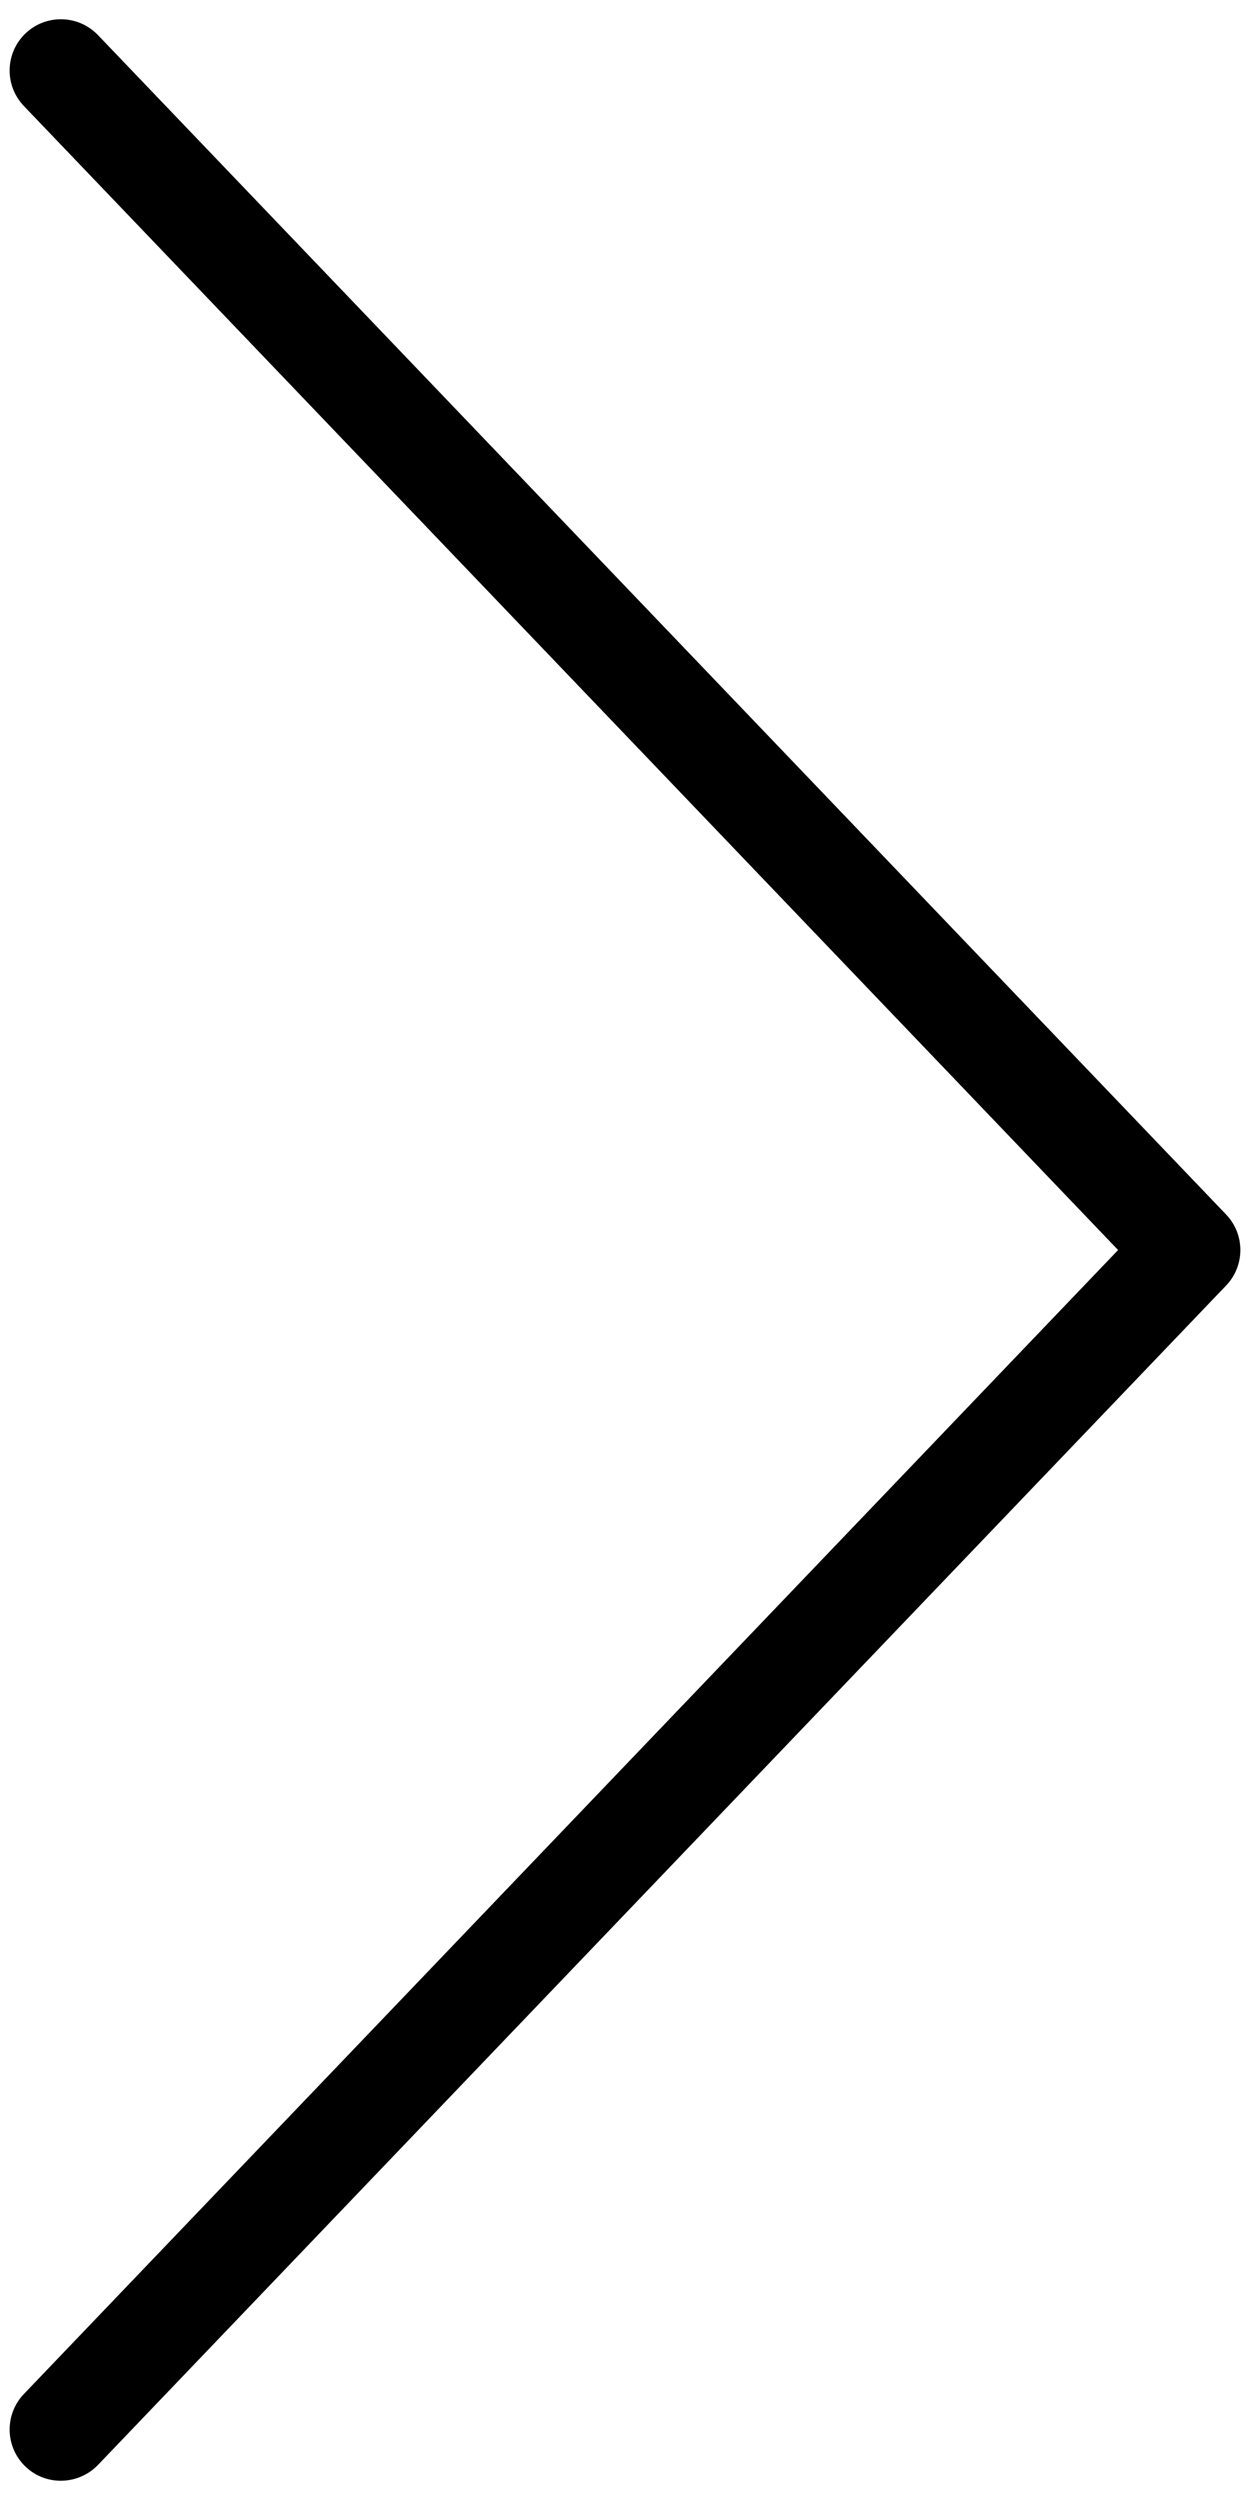 <?xml version="1.0" encoding="UTF-8" standalone="no"?>
<svg
   xmlns:dc="http://purl.org/dc/elements/1.1/"
   xmlns:cc="http://creativecommons.org/ns#"
   xmlns:rdf="http://www.w3.org/1999/02/22-rdf-syntax-ns#"
   xmlns:svg="http://www.w3.org/2000/svg"
   xmlns="http://www.w3.org/2000/svg"
   xmlns:sodipodi="http://sodipodi.sourceforge.net/DTD/sodipodi-0.dtd"
   xmlns:inkscape="http://www.inkscape.org/namespaces/inkscape"
   version="1.1"
   id="Layer_1"
   x="0px"
   y="0px"
   viewBox="0 0 260 520"
   xml:space="preserve"
   sodipodi:docname="right-arrow.svg"
   width="260"
   height="520"
   inkscape:version="1.0 (4035a4fb49, 2020-05-01)"><defs
   id="defs41" /><sodipodi:namedview
   inkscape:document-rotation="0"
   pagecolor="#ffffff"
   bordercolor="#666666"
   borderopacity="1"
   objecttolerance="10"
   gridtolerance="10"
   guidetolerance="10"
   inkscape:pageopacity="0"
   inkscape:pageshadow="2"
   inkscape:window-width="2400"
   inkscape:window-height="1271"
   id="namedview39"
   showgrid="false"
   fit-margin-top="0"
   fit-margin-left="0"
   fit-margin-right="0"
   fit-margin-bottom="0"
   inkscape:zoom="1.9687846"
   inkscape:cx="127.68482"
   inkscape:cy="256.58637"
   inkscape:window-x="-9"
   inkscape:window-y="-9"
   inkscape:window-maximized="1"
   inkscape:current-layer="Layer_1" />
<g
   id="g6"
   transform="rotate(180,192.998,257.998)">
	<g
   id="g4">
		<path
   d="M 153.433,255.991 381.037,18.033 c 4.063,-4.26 3.917,-11.01 -0.333,-15.083 -4.229,-4.073 -10.979,-3.896 -15.083,0.333 L 130.954,248.616 c -3.937,4.125 -3.937,10.625 0,14.75 L 365.621,508.7 c 2.104,2.188 4.896,3.292 7.708,3.292 2.646,0 5.313,-0.979 7.375,-2.958 4.25,-4.073 4.396,-10.823 0.333,-15.083 z"
   id="path2" />
	</g>
</g>
<g
   id="g8"
   transform="rotate(180,64.001,1.57e-4)">
</g>
<g
   id="g10"
   transform="rotate(180,64.001,1.57e-4)">
</g>
<g
   id="g12"
   transform="rotate(180,64.001,1.57e-4)">
</g>
<g
   id="g14"
   transform="rotate(180,64.001,1.57e-4)">
</g>
<g
   id="g16"
   transform="rotate(180,64.001,1.57e-4)">
</g>
<g
   id="g18"
   transform="rotate(180,64.001,1.57e-4)">
</g>
<g
   id="g20"
   transform="rotate(180,64.001,1.57e-4)">
</g>
<g
   id="g22"
   transform="rotate(180,64.001,1.57e-4)">
</g>
<g
   id="g24"
   transform="rotate(180,64.001,1.57e-4)">
</g>
<g
   id="g26"
   transform="rotate(180,64.001,1.57e-4)">
</g>
<g
   id="g28"
   transform="rotate(180,64.001,1.57e-4)">
</g>
<g
   id="g30"
   transform="rotate(180,64.001,1.57e-4)">
</g>
<g
   id="g32"
   transform="rotate(180,64.001,1.57e-4)">
</g>
<g
   id="g34"
   transform="rotate(180,64.001,1.57e-4)">
</g>
<g
   id="g36"
   transform="rotate(180,64.001,1.57e-4)">
</g>
</svg>
